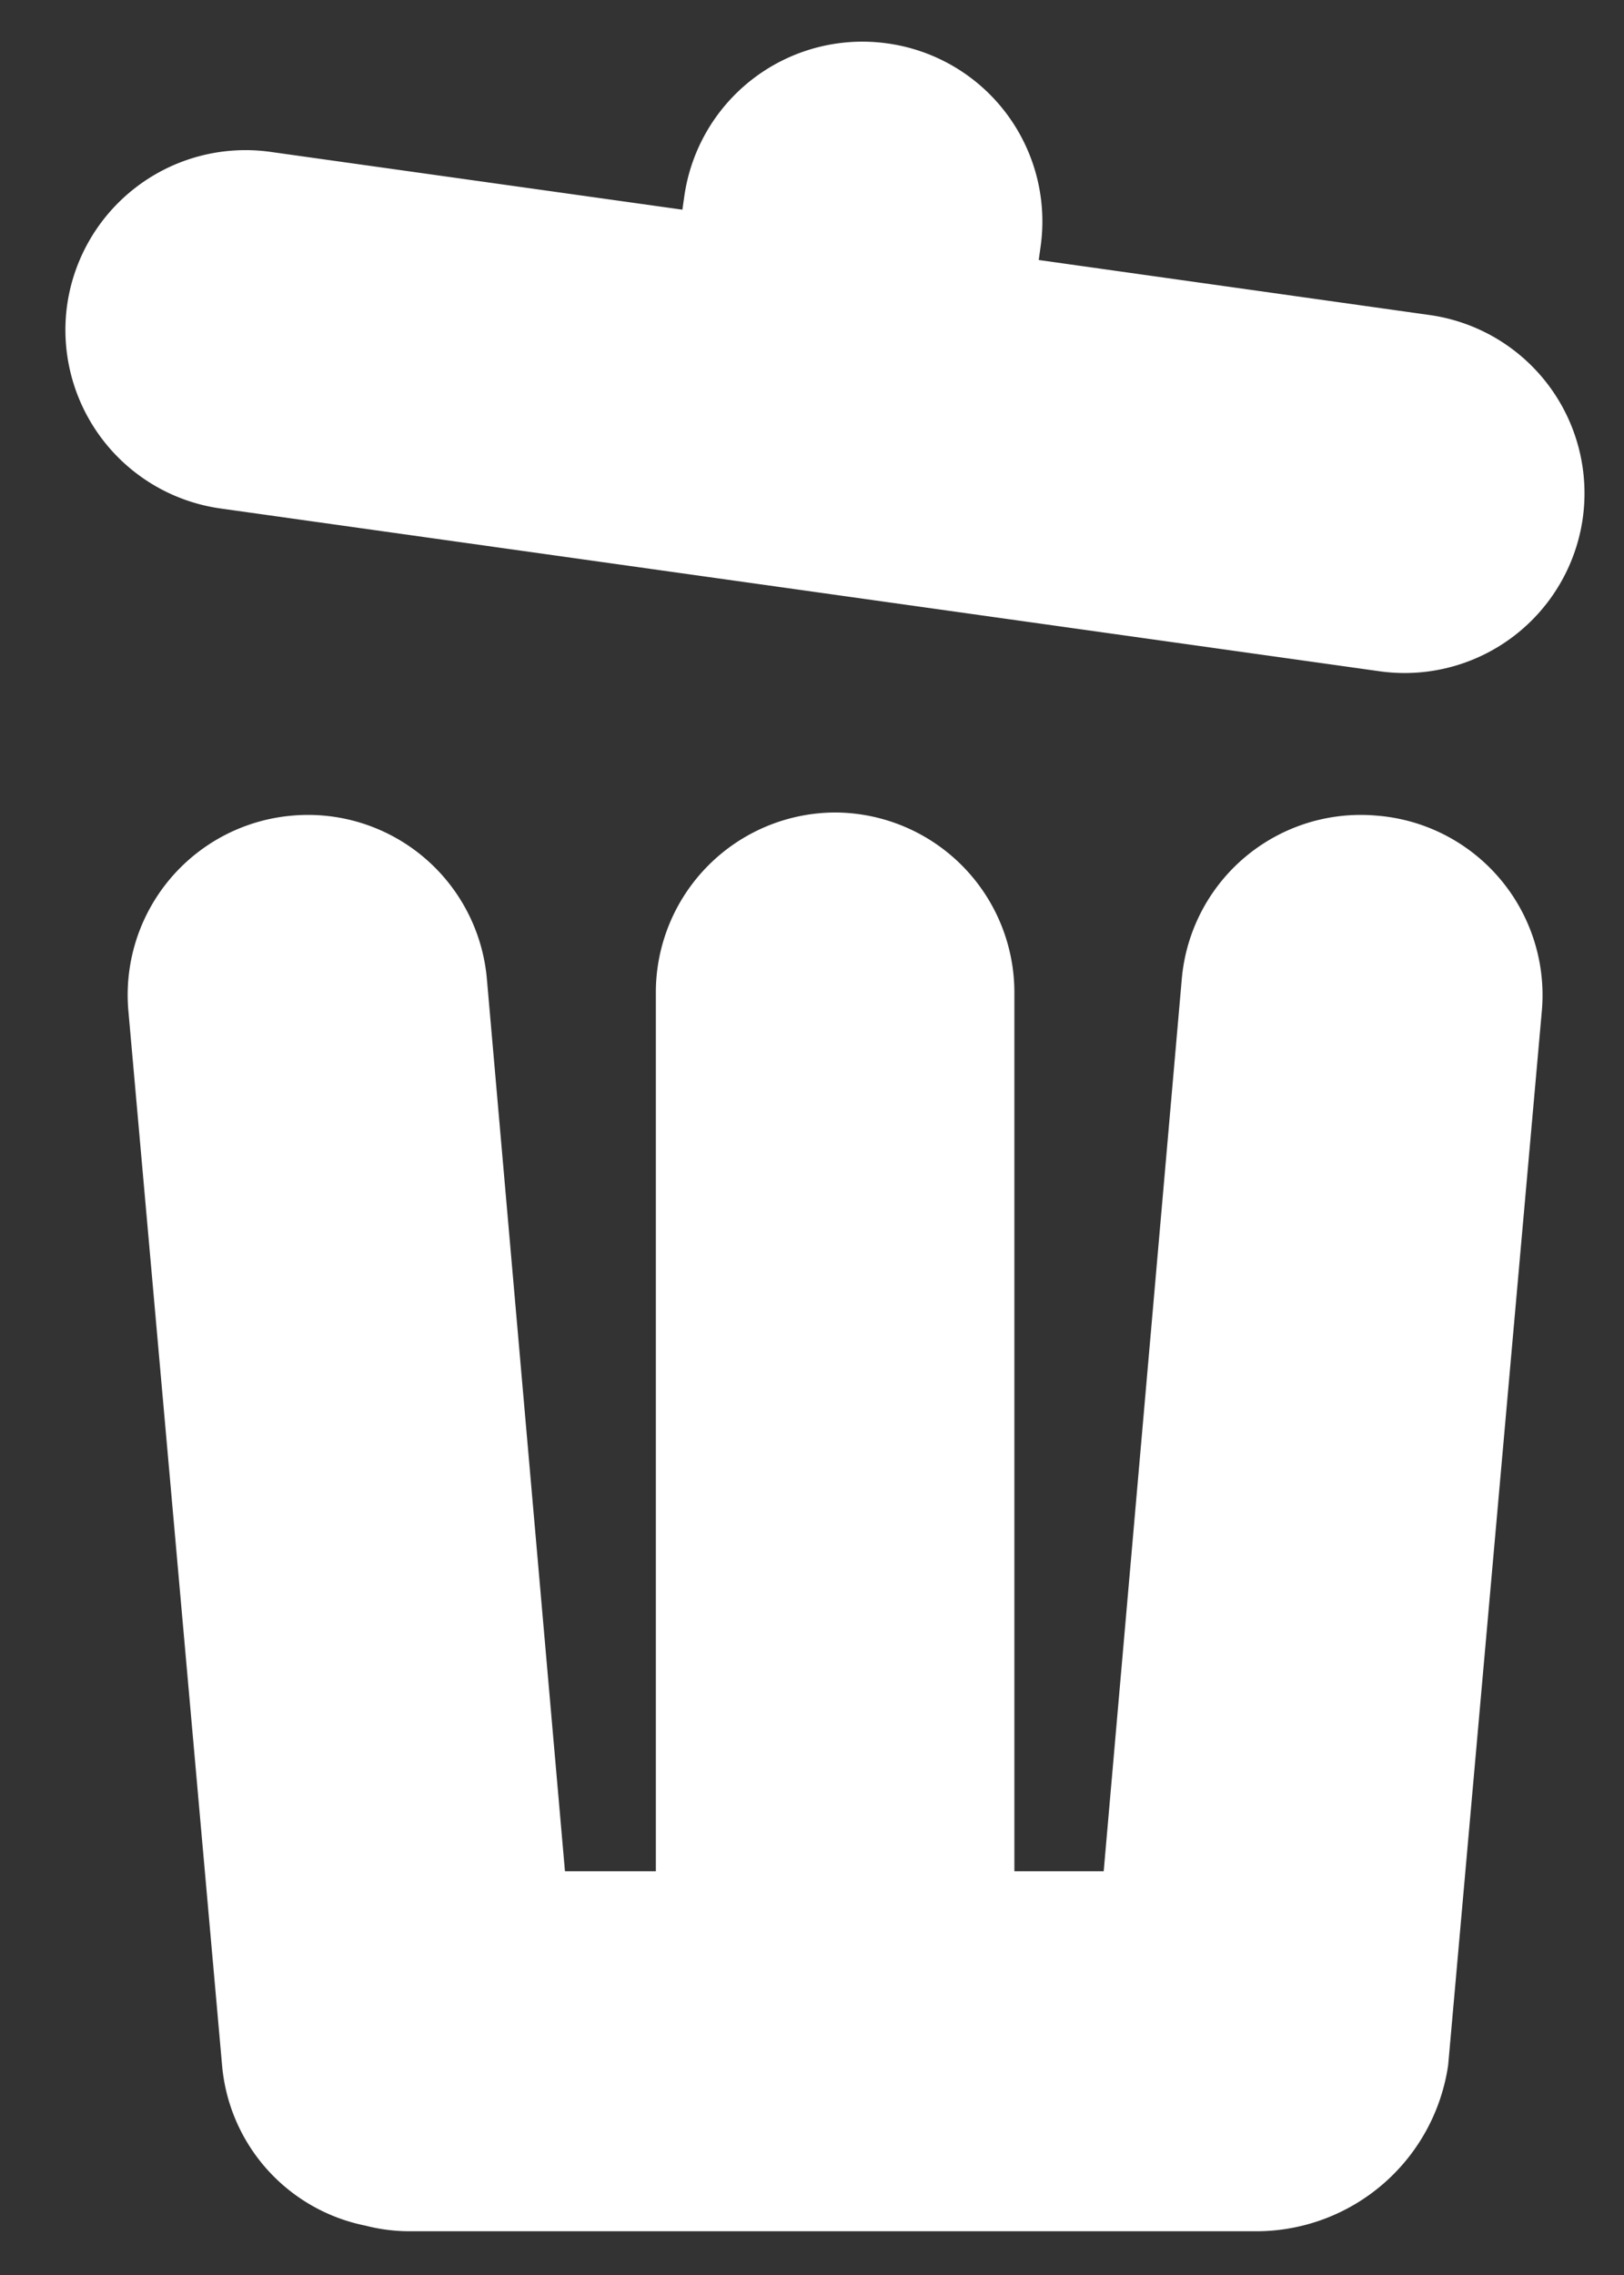<svg xmlns="http://www.w3.org/2000/svg" viewBox="0 0 52 72.8"><rect x="0" y="0" width="52" height="72.8" fill="#333333" stroke="none"/><defs><style>.cls-1{fill:#fff;}</style></defs><title>open can</title><g id="Layer_3" data-name="Layer 3"><path class="cls-1" d="M45.77,10.08,33.26,8.32l.06-.43a5.75,5.75,0,0,0-4.9-6.5h0a5.76,5.76,0,0,0-6.51,4.9l-.06.42L8.66,4.86a5.77,5.77,0,0,0-6.51,4.9h0a5.77,5.77,0,0,0,4.9,6.51l37.12,5.21a5.76,5.76,0,0,0,6.51-4.9h0A5.76,5.76,0,0,0,45.77,10.08Z"/><path class="cls-1" d="M44.08,26.1h0a5.75,5.75,0,0,0-6.24,5.23l-2.5,28.55H32.48V31.77A5.76,5.76,0,0,0,26.72,26h0A5.76,5.76,0,0,0,21,31.77V59.88H18.09l-2.5-28.55A5.75,5.75,0,0,0,9.35,26.1h0a5.76,5.76,0,0,0-5.24,6.24l3,33.74a5.74,5.74,0,0,0,4.59,5.14,5.66,5.66,0,0,0,1.43.18H40.26a6.21,6.21,0,0,0,6.11-5.32l3-33.74A5.76,5.76,0,0,0,44.08,26.1Z"/></g></svg>